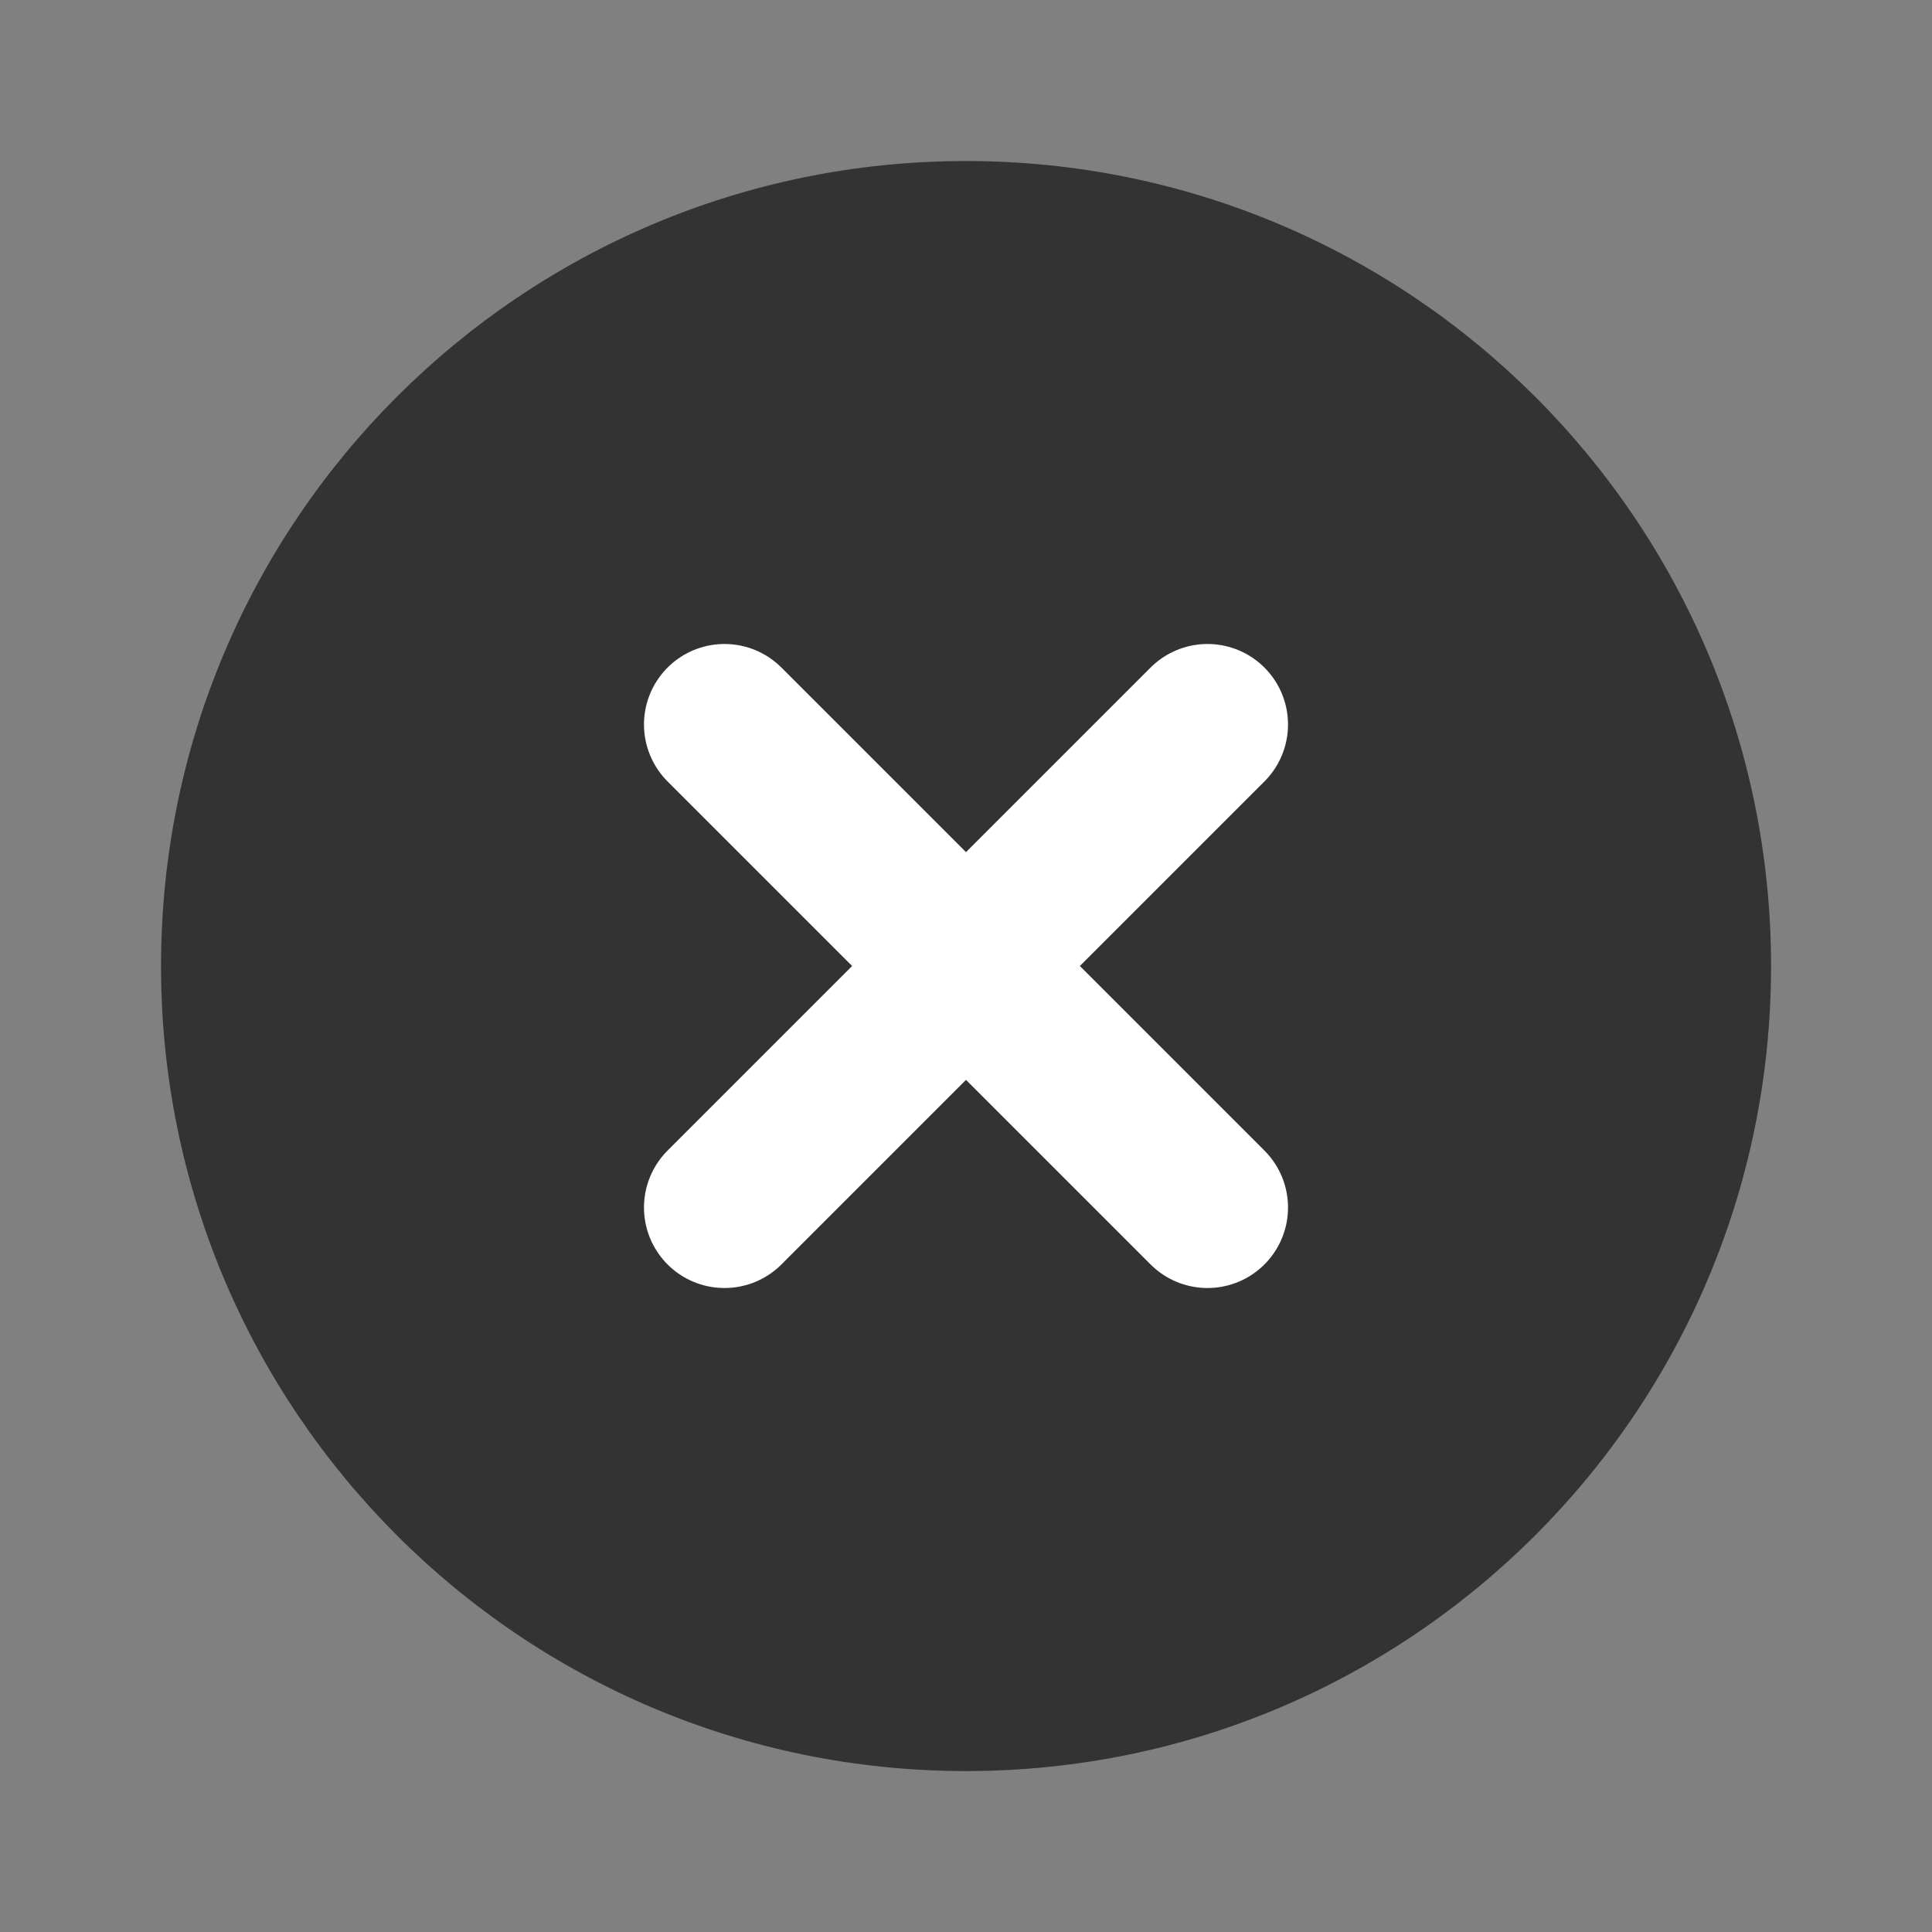 <svg width="20" height="20" viewBox="0 0 20 20" fill="none" xmlns="http://www.w3.org/2000/svg">
<rect x="0" y="0" width="20" height="20" fill="#808080" stroke="none"/>
<path d="M10 18.334C14.603 18.334 18.334 14.603 18.334 10C18.334 5.398 14.603 1.667 10 1.667C5.398 1.667 1.667 5.398 1.667 10C1.667 14.603 5.398 18.334 10 18.334Z" fill="black" fill-opacity="0.6"/>
<path d="M12.5 7.5L7.5 12.5M7.5 7.5L12.5 12.5" stroke="white" stroke-width="1.667" stroke-linecap="round" stroke-linejoin="round"/>
</svg>
